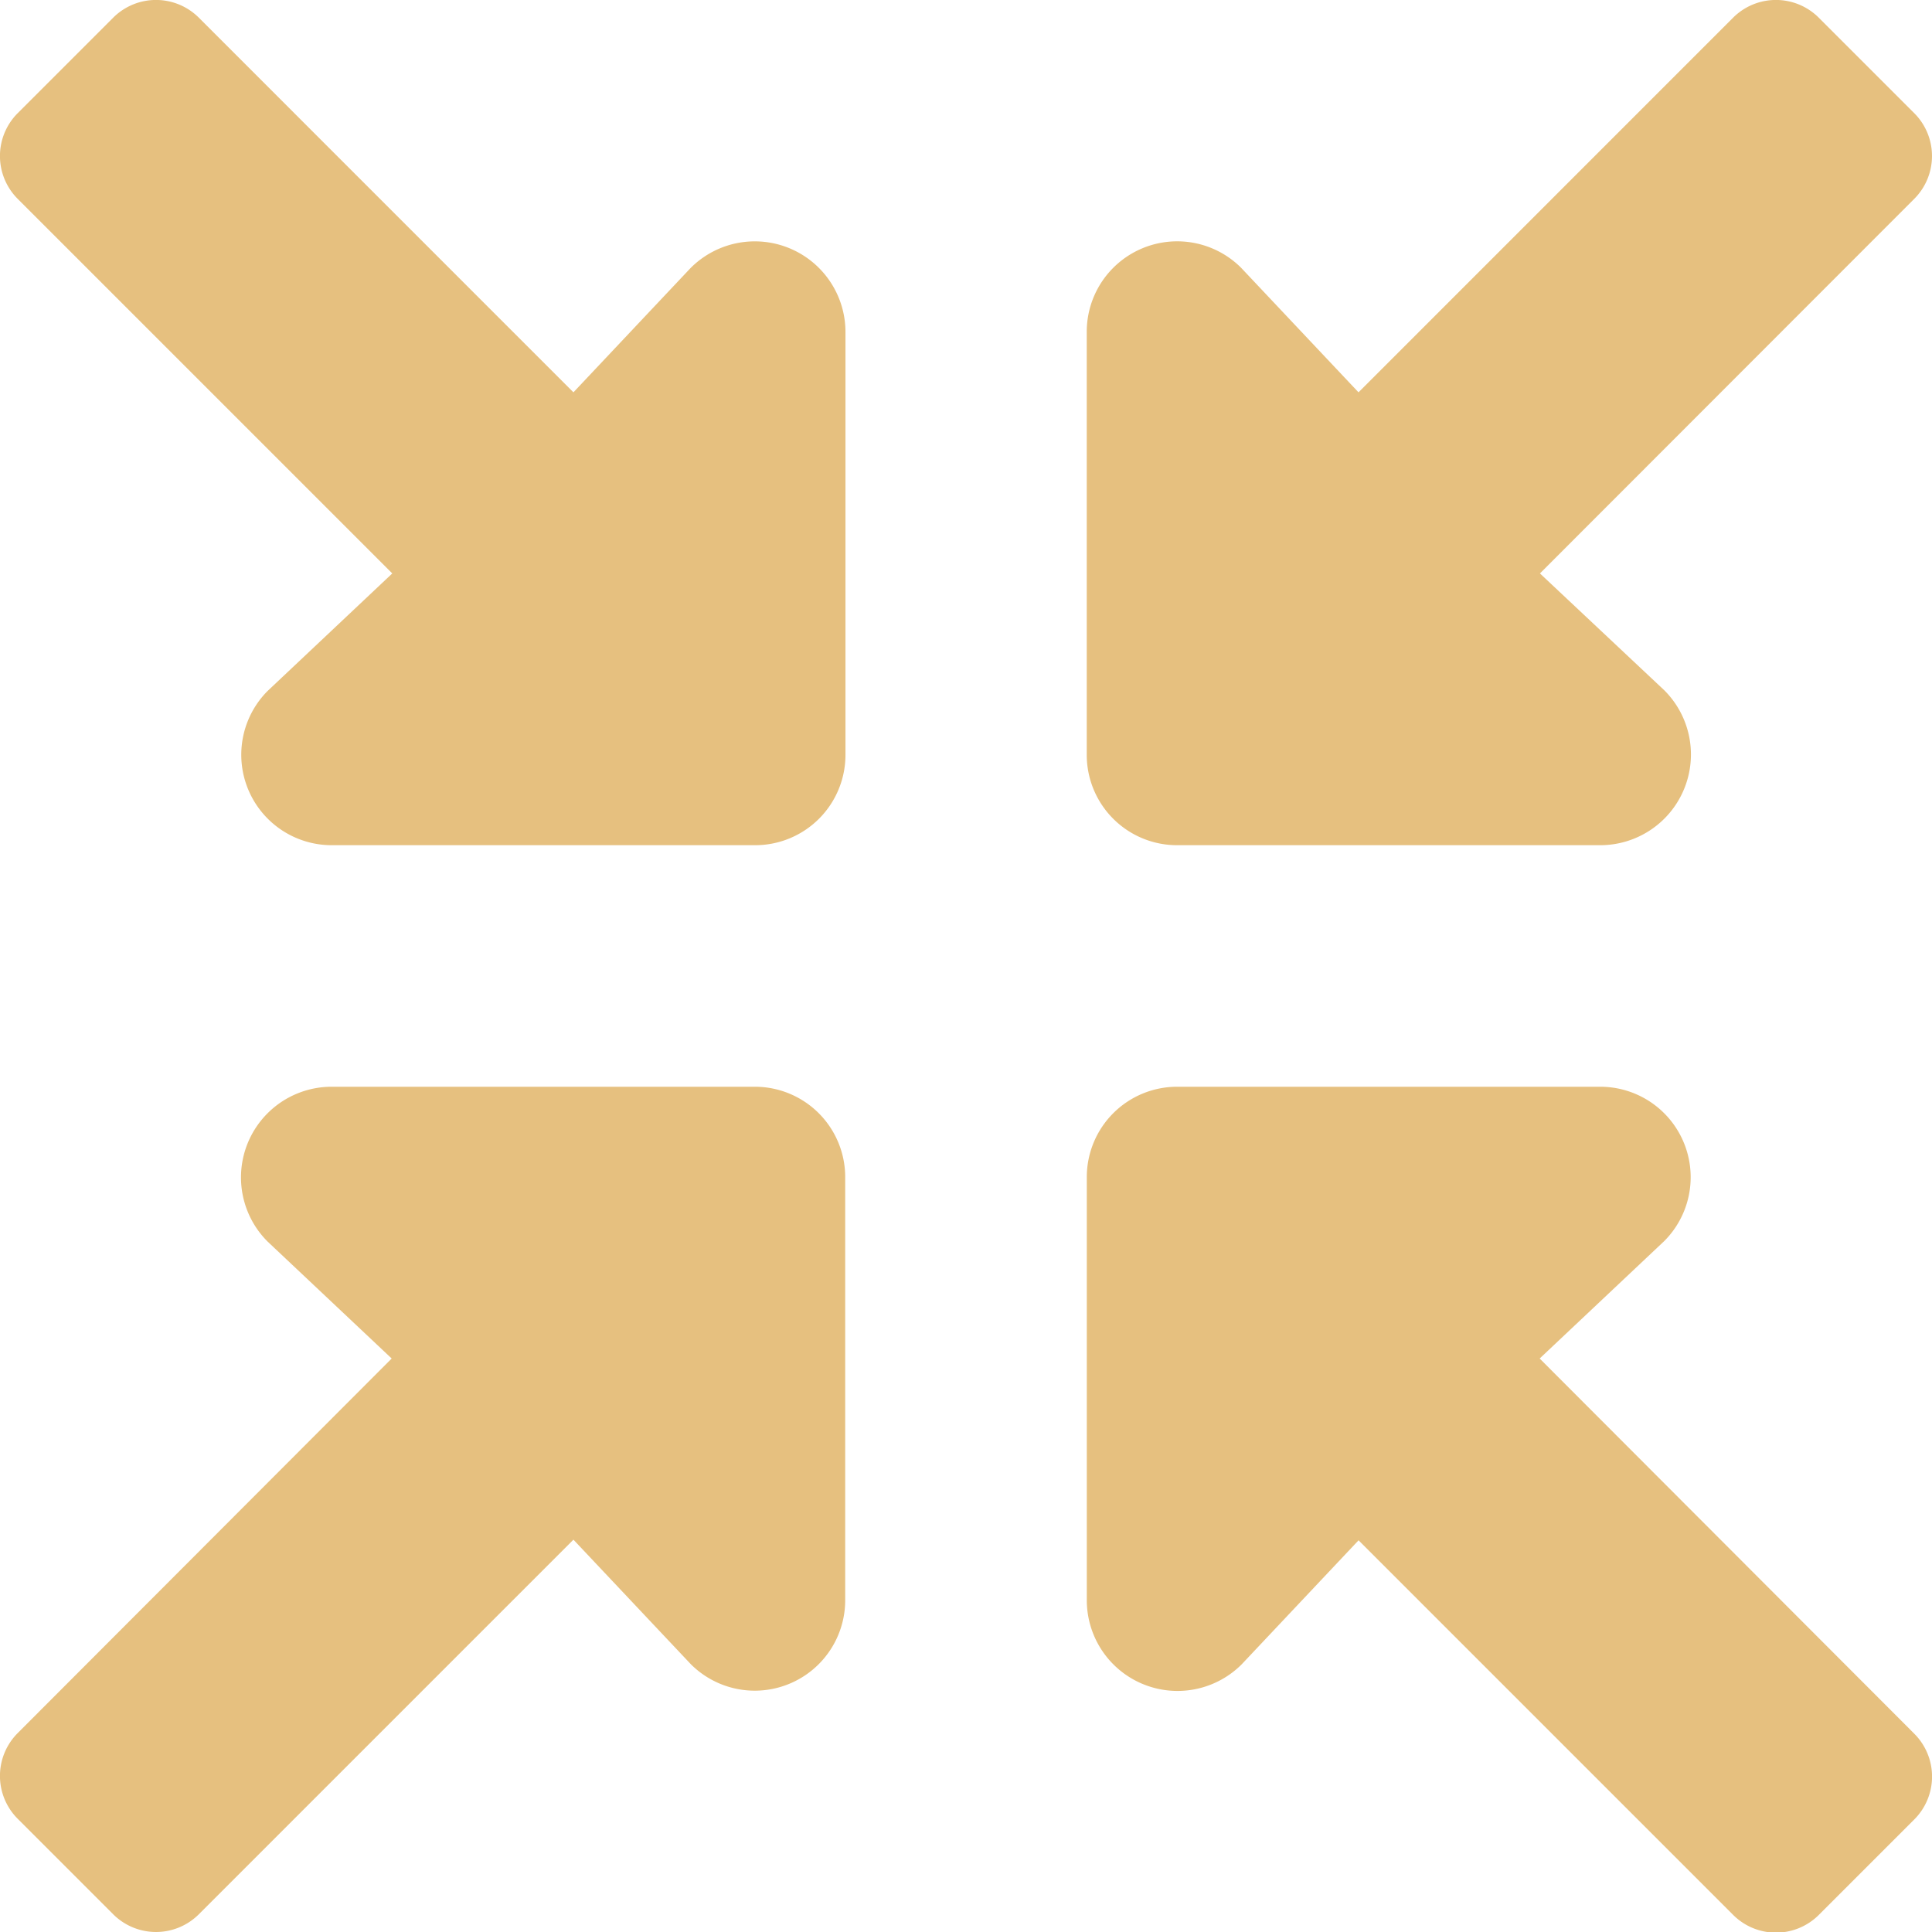 <svg xmlns="http://www.w3.org/2000/svg" width="35.993" height="36" viewBox="0 0 35.993 36"><path id="Icon_awesome-compress-arrows-alt" data-name="Icon awesome-compress-arrows-alt" d="M14.063 20.25H6.188a1.689 1.689 0 00-1.2 2.883l2.313 2.18L.33 32.295a1.129 1.129 0 000 1.589l1.786 1.786a1.129 1.129 0 001.589 0l6.982-6.982 2.187 2.32a1.685 1.685 0 002.876-1.2v-7.87a1.683 1.683 0 00-1.687-1.688zm7.875-4.5h7.875a1.69 1.69 0 001.2-2.883l-2.32-2.18 6.977-6.982a1.129 1.129 0 000-1.589L33.884.33a1.129 1.129 0 00-1.589 0l-6.982 6.983-2.187-2.32a1.685 1.685 0 00-2.876 1.2v7.875a1.683 1.683 0 001.688 1.682zm6.75 9.563l2.32-2.187a1.685 1.685 0 00-1.2-2.876h-7.87a1.683 1.683 0 00-1.687 1.688v7.875a1.69 1.69 0 002.883 1.2l2.18-2.313 6.982 6.982a1.129 1.129 0 001.589 0l1.786-1.786a1.129 1.129 0 000-1.589zM12.867 5l-2.18 2.313L3.705.33a1.129 1.129 0 00-1.589 0L.33 2.116a1.129 1.129 0 000 1.589l6.982 6.982-2.32 2.187a1.685 1.685 0 001.2 2.876h7.875a1.683 1.683 0 001.688-1.687V6.188A1.689 1.689 0 0012.867 5z" transform="translate(-.004 -.004)" fill="#e6c07f"/></svg>